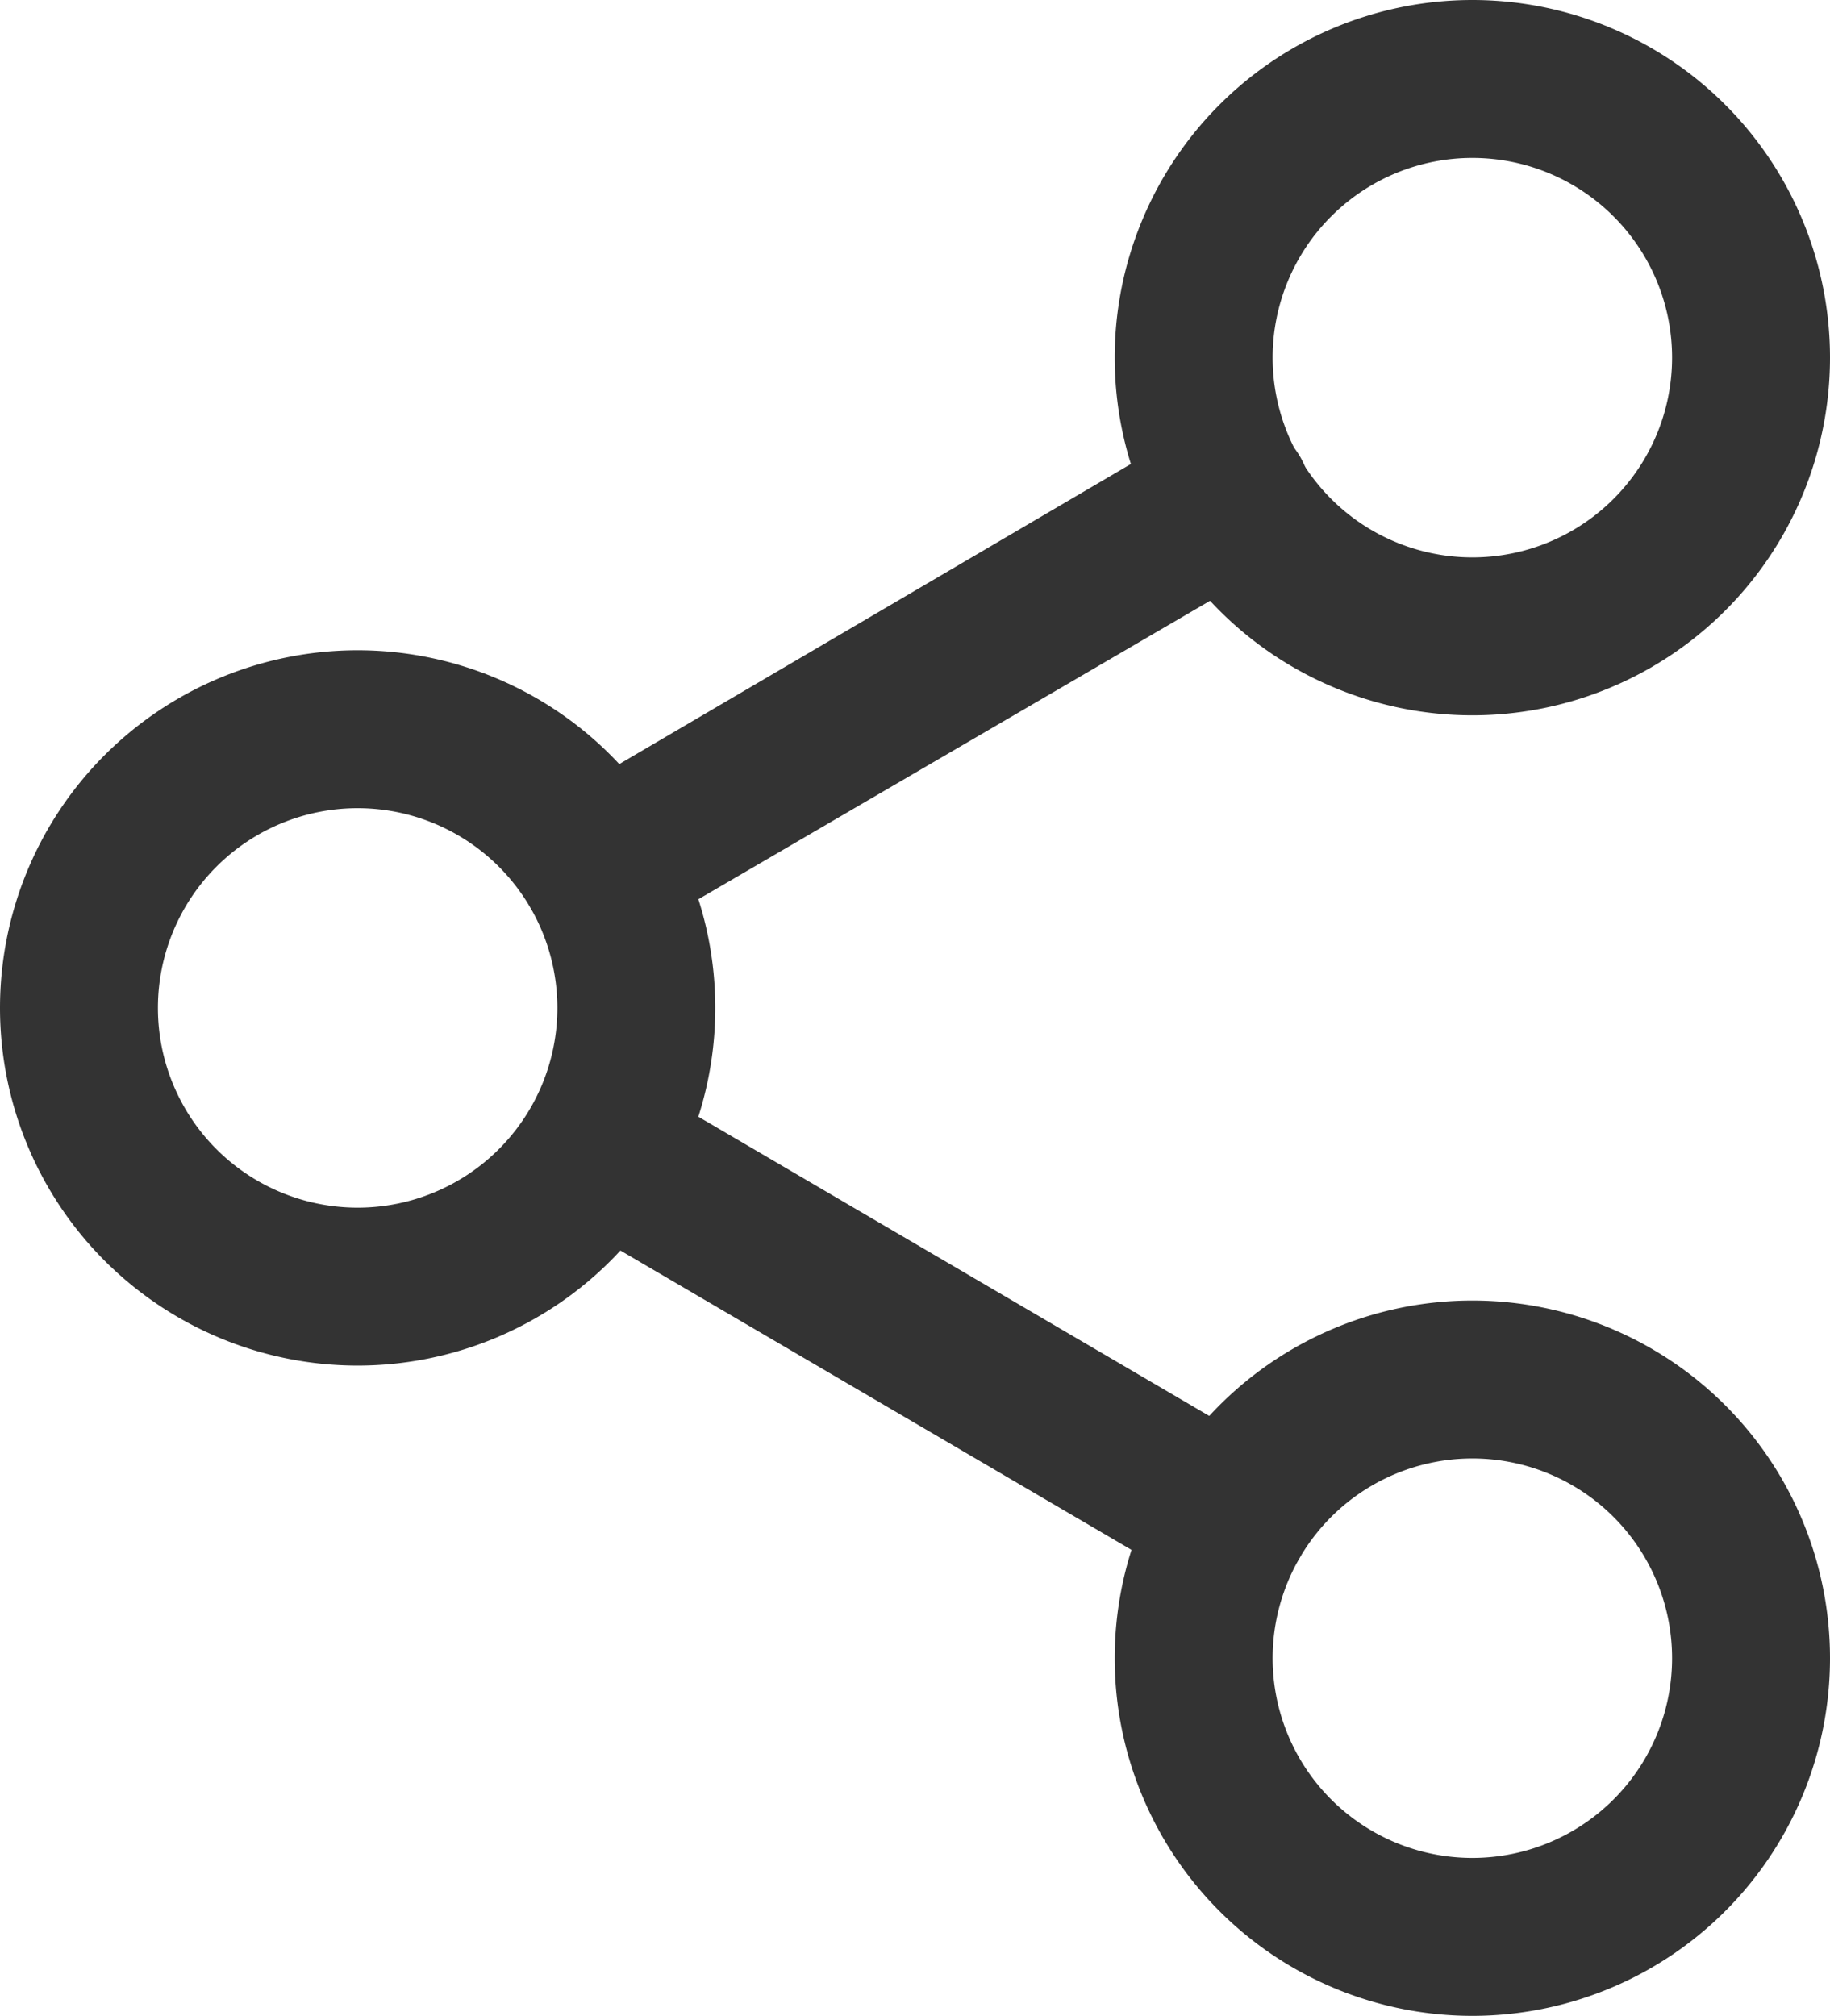 <svg xmlns="http://www.w3.org/2000/svg" viewBox="0 0 19.7 21.7"><title>share</title><path d="M18,8.85A3.85,3.85,0,1,1,21.85,5,3.85,3.85,0,0,1,18,8.85Zm0-6A2.15,2.15,0,1,0,20.15,5,2.15,2.15,0,0,0,18,2.85Z" transform="translate(-2.15 -1.15)" fill="#333"/><path d="M6,15.85A3.85,3.85,0,1,1,9.85,12,3.85,3.85,0,0,1,6,15.85Zm0-6A2.15,2.15,0,1,0,8.15,12,2.15,2.15,0,0,0,6,9.85Z" transform="translate(-2.15 -1.15)" fill="#333"/><path d="M18,22.85A3.85,3.85,0,1,1,21.85,19,3.85,3.85,0,0,1,18,22.85Zm0-6A2.15,2.15,0,1,0,20.15,19,2.15,2.15,0,0,0,18,16.85Z" transform="translate(-2.15 -1.15)" fill="#333"/><path d="M15.42,18.34a.85.85,0,0,1-.43-.12l-6.83-4A.85.85,0,0,1,9,12.78l6.83,4a.85.85,0,0,1-.43,1.58Z" transform="translate(-2.15 -1.15)" fill="#333"/><path d="M8.59,11.34a.85.85,0,0,1-.43-1.58l6.82-4a.85.85,0,1,1,.86,1.47L9,11.22A.84.84,0,0,1,8.59,11.34Z" transform="translate(-2.15 -1.15)" fill="#333"/></svg>